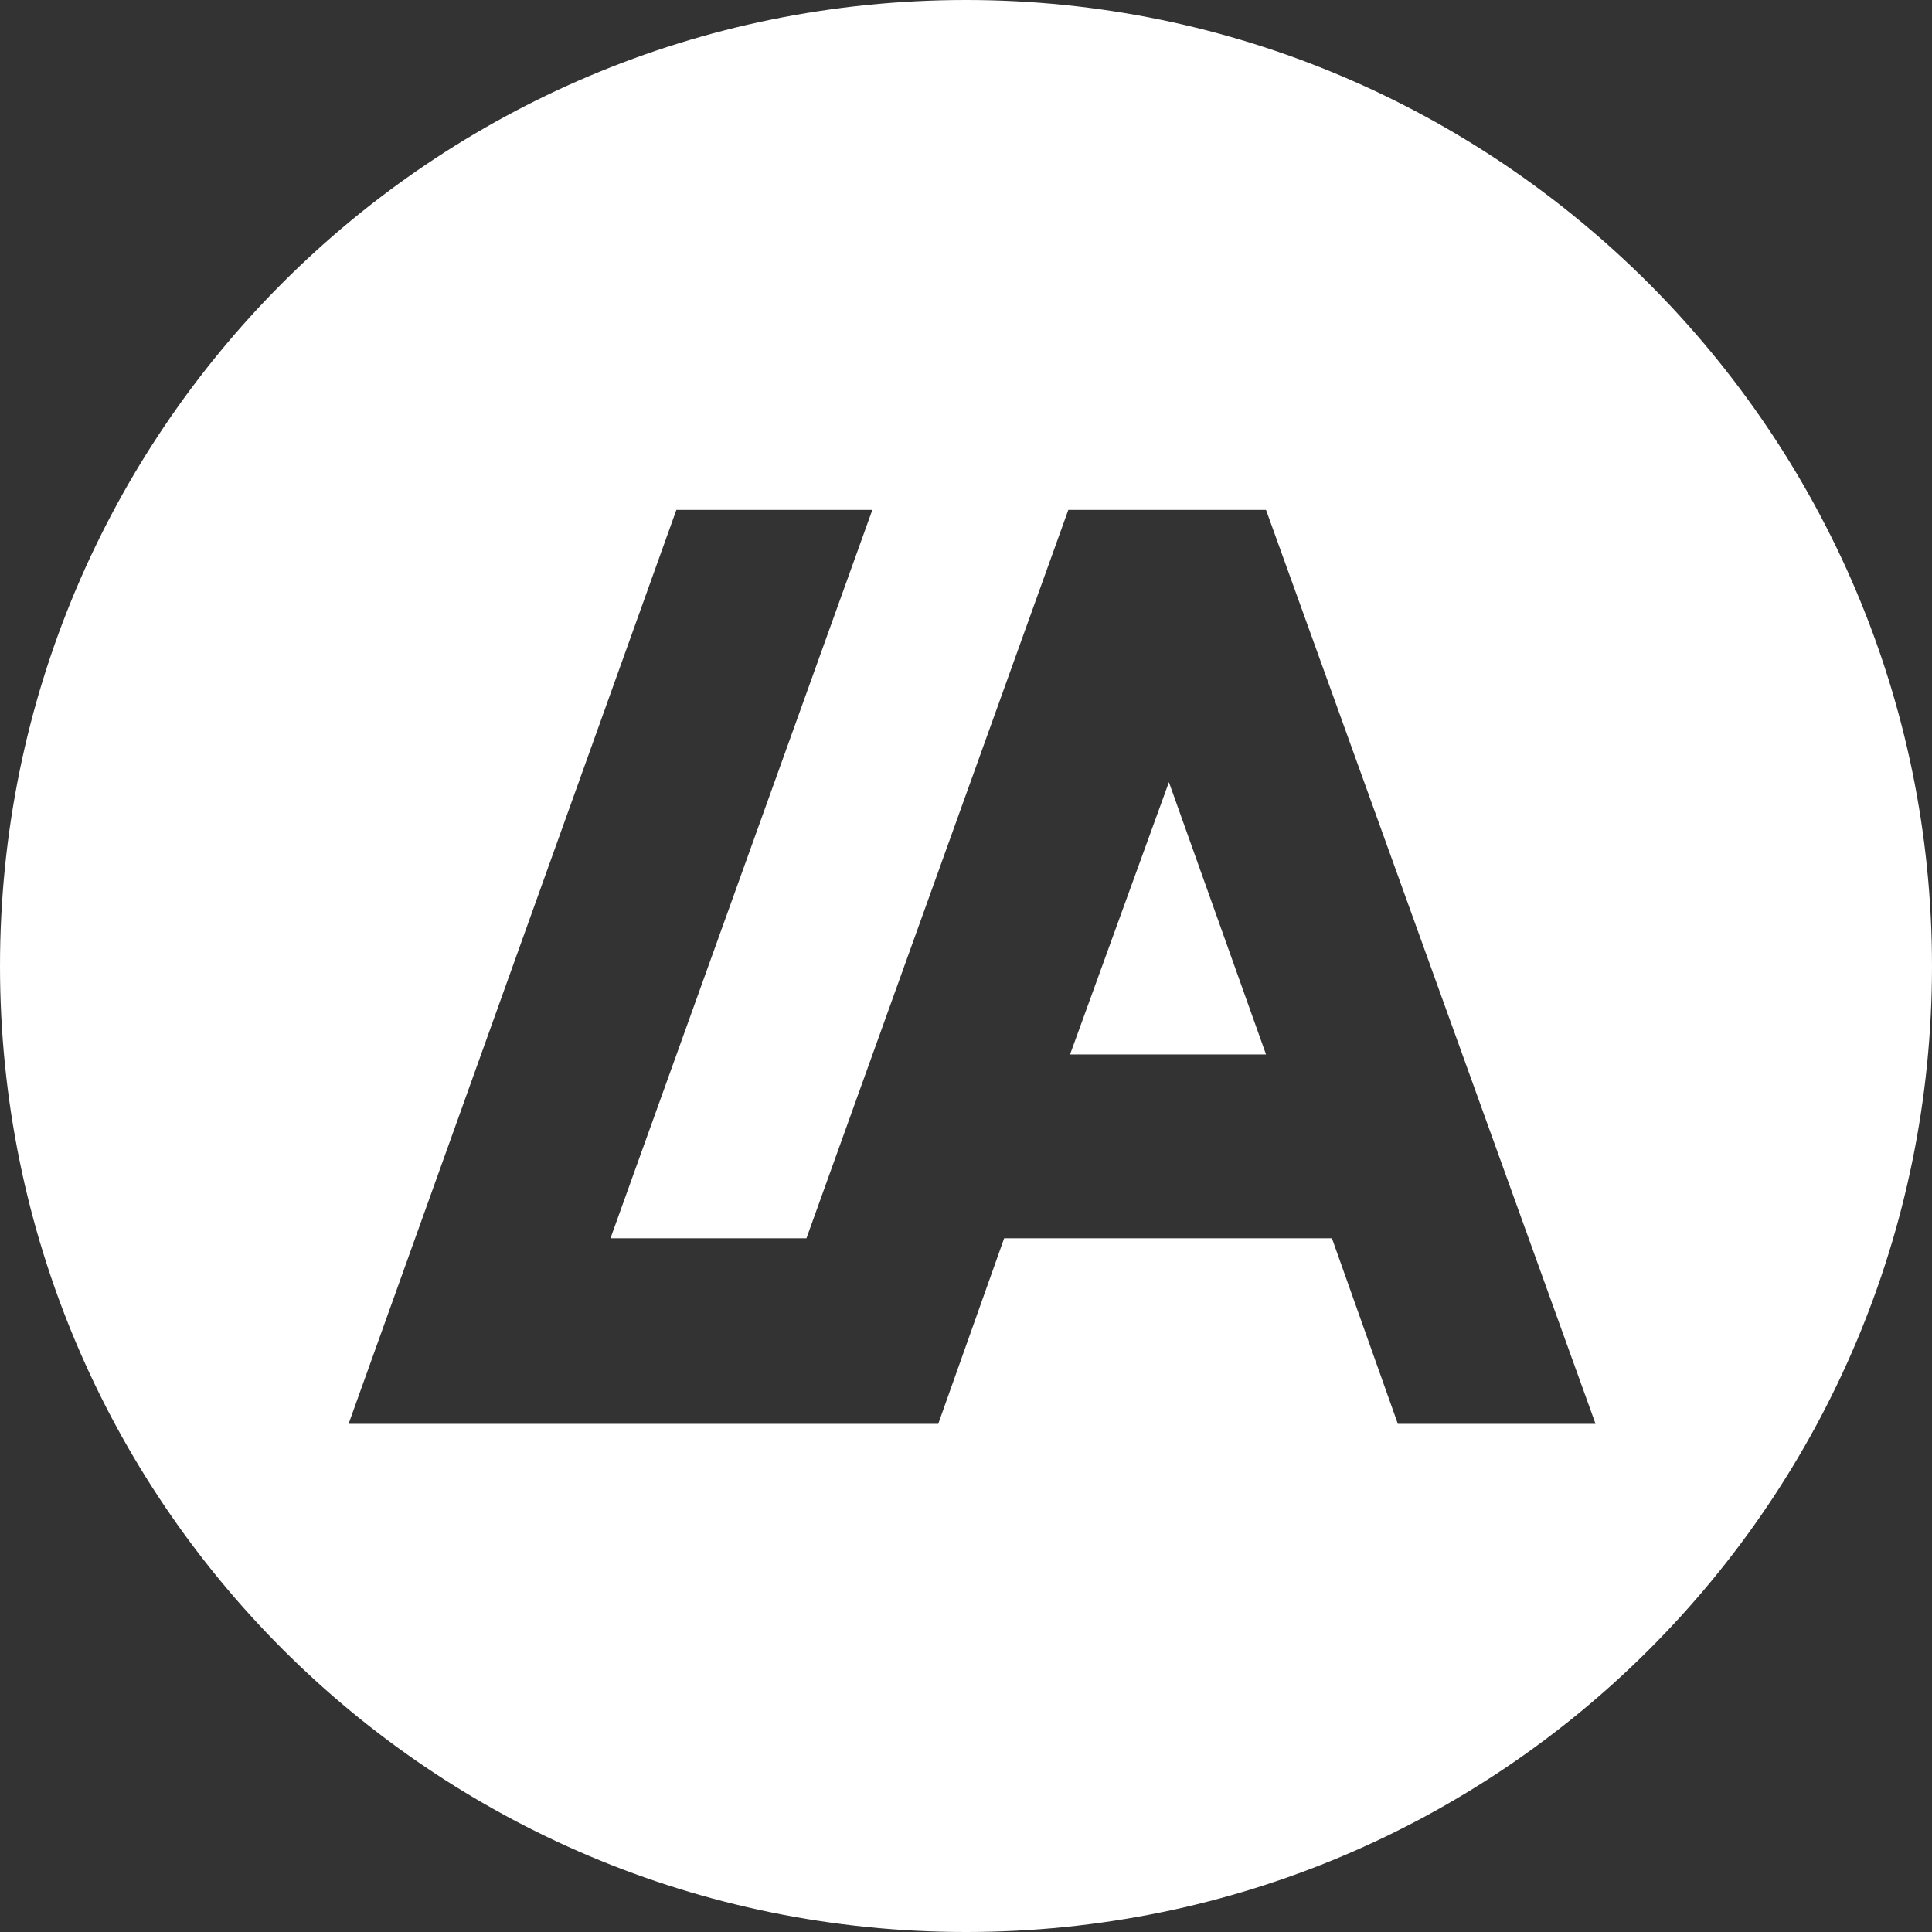 <?xml version="1.0" encoding="utf-8"?>
<!-- Generator: Adobe Illustrator 26.3.1, SVG Export Plug-In . SVG Version: 6.00 Build 0)  -->
<svg version="1.1" id="Слой_1" xmlns="http://www.w3.org/2000/svg" xmlns:xlink="http://www.w3.org/1999/xlink" x="0px" y="0px"
	 viewBox="0 0 111.4 111.4" style="enable-background:new 0 0 111.4 111.4;" xml:space="preserve">
<rect x="0" y="0" width="111.4" height="111.4" fill="#333333" stroke="none"/>
<style type="text/css">
	.st0{fill:#FFFFFF;}
</style>
<g>
	<polygon class="st0" points="61.7,60.8 73,60.8 67.4,45.1 	"/>
	<path class="st0" d="M55.7,0C24.9,0,0,24.9,0,55.7s24.9,55.7,55.7,55.7s55.7-24.9,55.7-55.7C111.4,25,86.4,0,55.7,0z M80.6,82.1
		l-3.8-10.7H57.9l-3.8,10.7h-34L39,29.4h11.3l-15.1,42h11.3l15.1-42H73l19,52.7H80.6z"/>
</g>
</svg>
